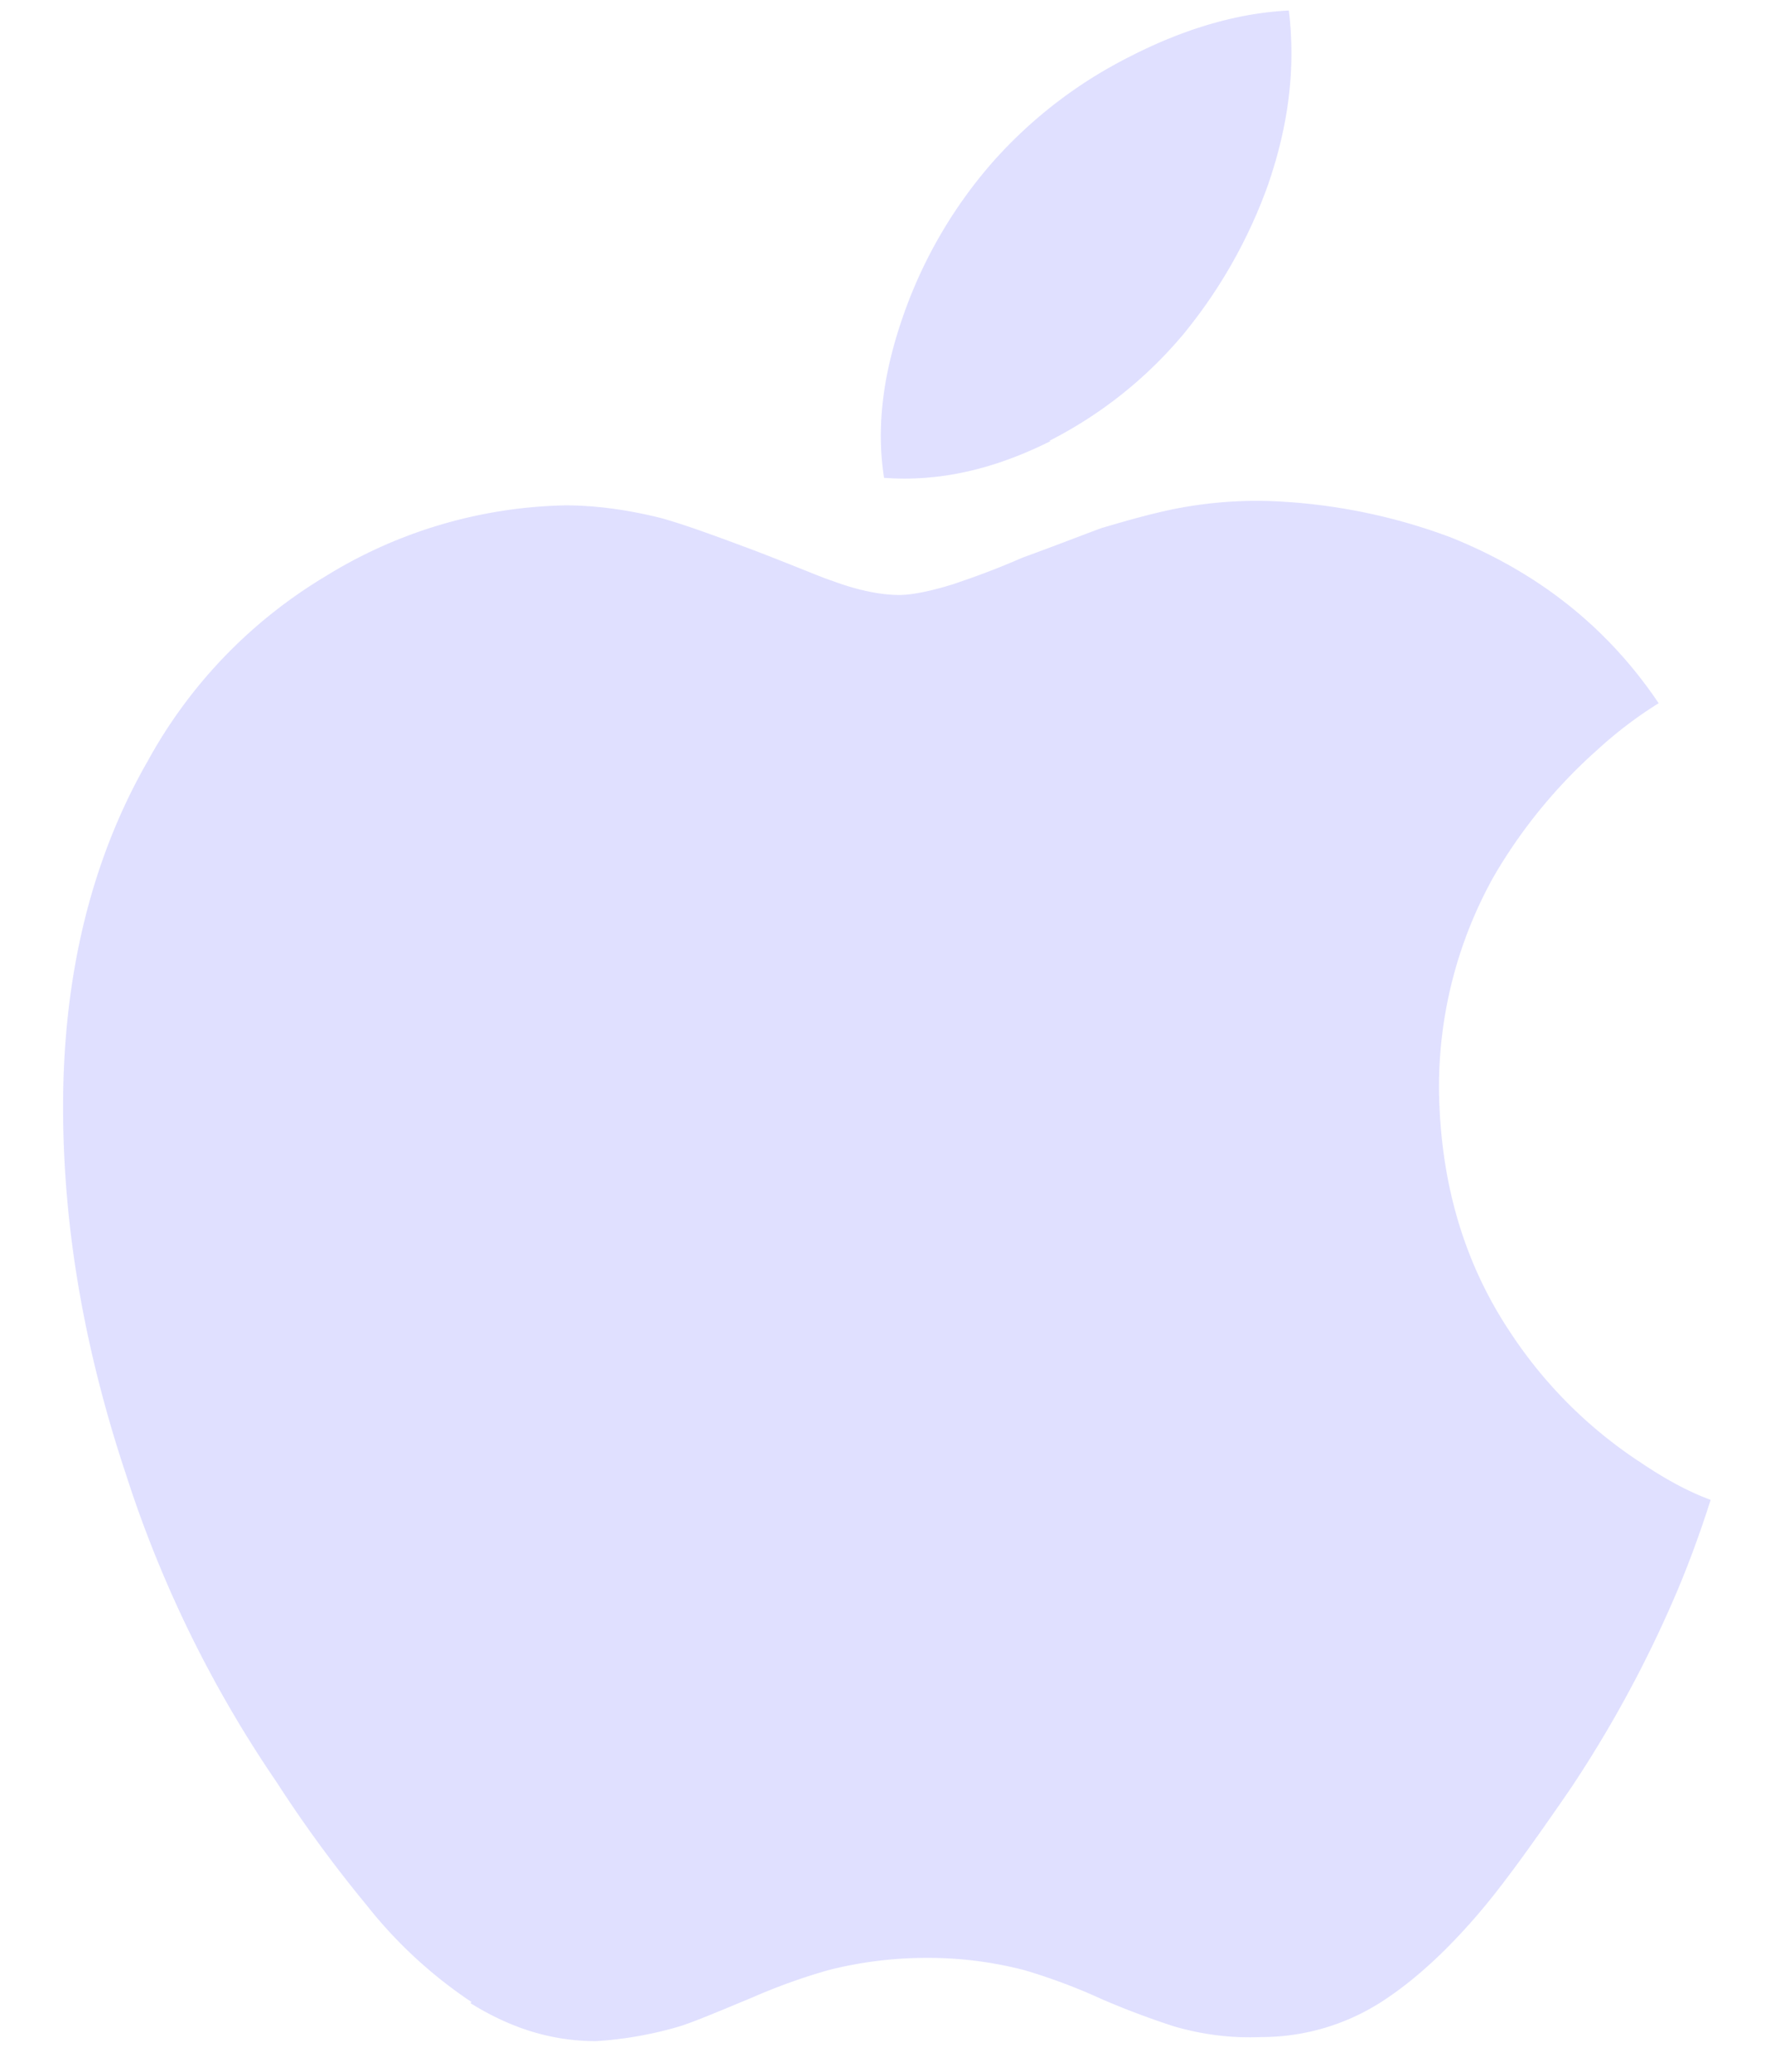 <svg xmlns="http://www.w3.org/2000/svg" width="24" height="28" viewBox="0 0 24 28">
    <g fill="none" fill-rule="evenodd">
        <path d="M-4-1h32v32H-4z"/>
        <path fill="#E0E0FF" fill-rule="nonzero" d="M6.375 27.057a6.146 6.146 0 0 1-1.422-1.314 17.628 17.628 0 0 1-1.216-1.662 16.074 16.074 0 0 1-2.034-4.155c-.572-1.717-.85-3.36-.85-4.968 0-1.795.39-3.36 1.146-4.675a6.606 6.606 0 0 1 2.4-2.493 6.4 6.4 0 0 1 3.246-.96c.4 0 .834.057 1.291.171.331.092.731.24 1.223.423.628.24.971.389 1.086.423.365.137.674.194.914.194.183 0 .446-.057.737-.148.166-.058.48-.16.926-.355.44-.16.79-.297 1.068-.4.423-.125.832-.24 1.2-.297a5.664 5.664 0 0 1 1.312-.057 7.783 7.783 0 0 1 2.217.48c1.166.469 2.107 1.2 2.808 2.24a5.625 5.625 0 0 0-.828.629 6.997 6.997 0 0 0-1.406 1.72 5.828 5.828 0 0 0-.736 2.88c.017 1.237.332 2.325.96 3.268a6.092 6.092 0 0 0 1.753 1.756c.355.24.665.405.96.514-.137.428-.288.846-.463 1.257a16.216 16.216 0 0 1-1.428 2.64c-.494.72-.882 1.257-1.177 1.611-.46.549-.903.96-1.349 1.254a3.002 3.002 0 0 1-1.66.498c-.4.018-.8-.034-1.181-.145-.331-.108-.658-.23-.978-.369a7.932 7.932 0 0 0-1.035-.388 5.165 5.165 0 0 0-1.33-.168c-.457 0-.903.057-1.326.165-.354.1-.697.224-1.036.372-.48.2-.794.331-.977.388-.37.11-.75.176-1.132.2-.594 0-1.147-.171-1.698-.514l.015-.015zM14.208 5.96c-.777.389-1.515.553-2.255.498-.114-.738 0-1.497.309-2.328a6.293 6.293 0 0 1 1.143-1.92A6.181 6.181 0 0 1 15.267.77c.755-.388 1.475-.594 2.16-.628.092.777 0 1.543-.285 2.365a6.786 6.786 0 0 1-1.143 2.012 5.765 5.765 0 0 1-1.813 1.44l.022.001z"/>
    </g>
</svg>
